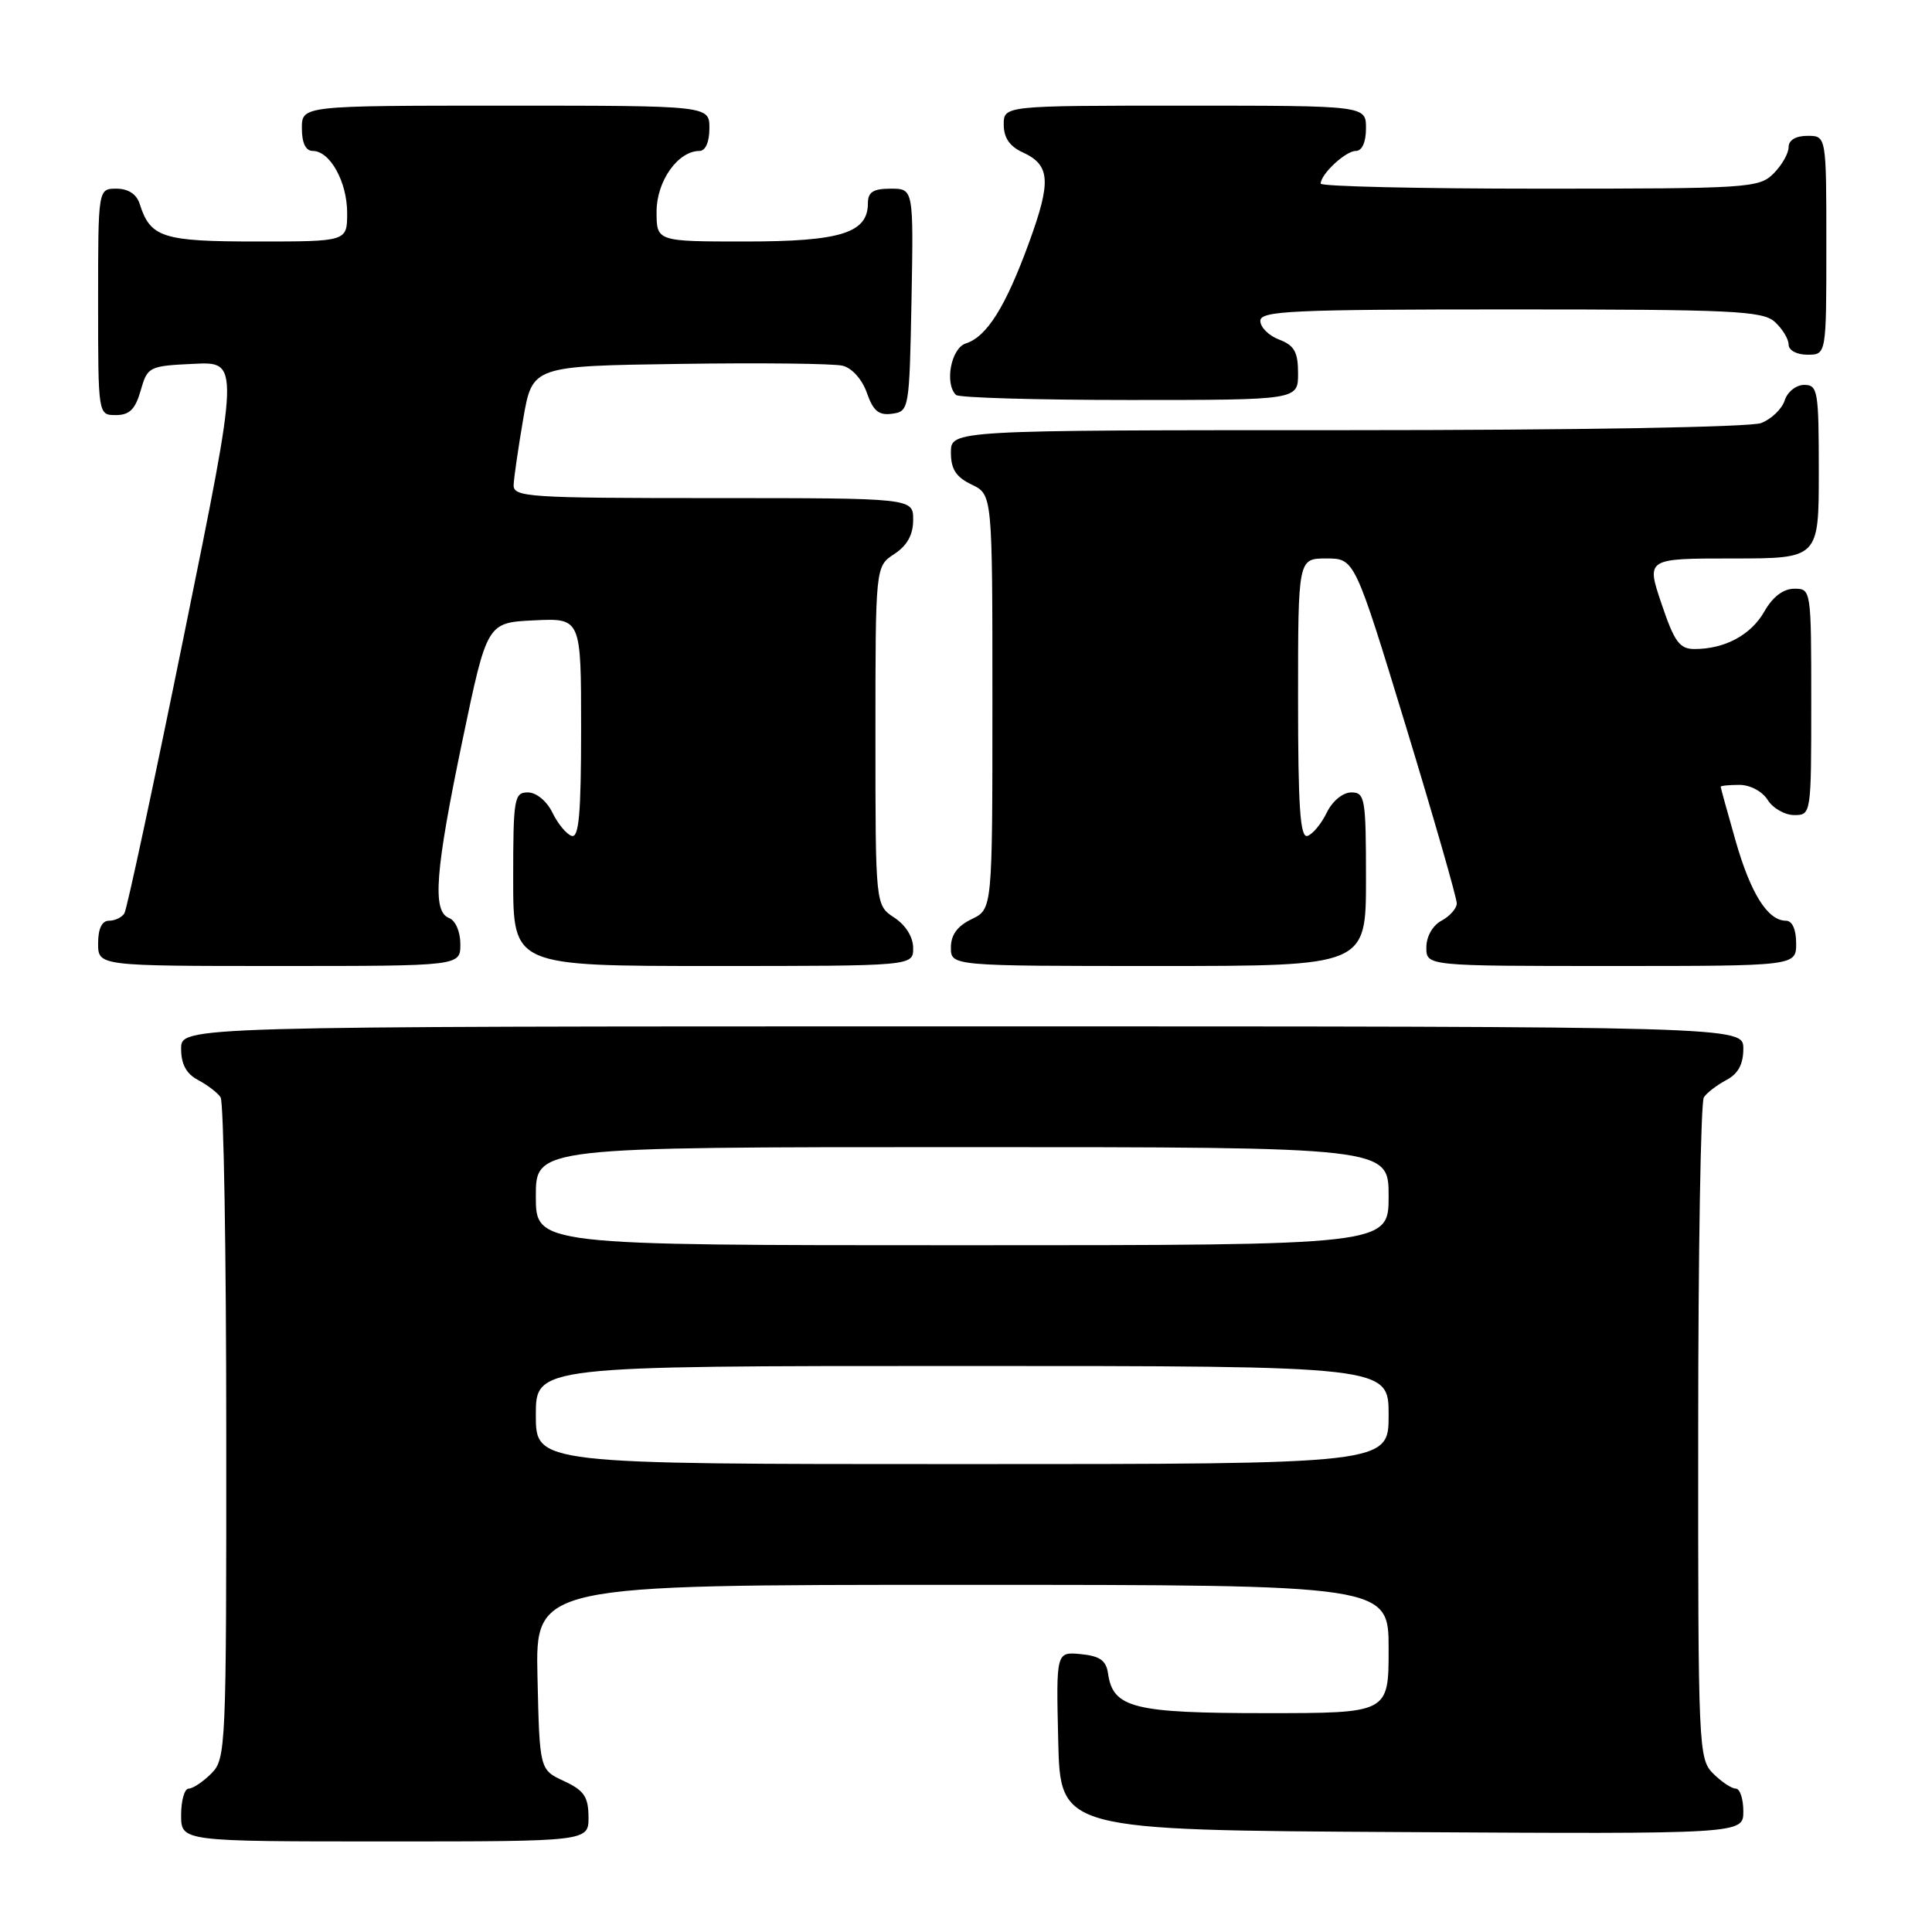 <?xml version="1.0" encoding="UTF-8" standalone="no"?>
<!DOCTYPE svg PUBLIC "-//W3C//DTD SVG 1.1//EN" "http://www.w3.org/Graphics/SVG/1.1/DTD/svg11.dtd" >
<svg xmlns="http://www.w3.org/2000/svg" xmlns:xlink="http://www.w3.org/1999/xlink" version="1.1" viewBox="0 0 256 256">
 <g >
 <path fill="currentColor"
d=" M 77.98 240.75 C 77.96 238.07 77.39 237.24 74.73 236.00 C 71.50 234.50 71.50 234.50 71.22 222.25 C 70.94 210.00 70.94 210.00 127.47 210.00 C 184.00 210.00 184.00 210.00 184.00 218.50 C 184.00 227.00 184.00 227.00 167.72 227.00 C 150.19 227.00 147.47 226.32 146.82 221.74 C 146.57 220.02 145.74 219.43 143.22 219.18 C 139.94 218.87 139.94 218.87 140.22 230.68 C 140.50 242.50 140.50 242.50 185.75 242.76 C 231.00 243.02 231.00 243.02 231.00 240.01 C 231.00 238.35 230.55 237.00 230.00 237.00 C 229.45 237.00 228.10 236.10 227.00 235.00 C 225.06 233.06 225.00 231.68 225.02 189.75 C 225.02 165.96 225.36 146.00 225.77 145.40 C 226.17 144.79 227.51 143.77 228.75 143.11 C 230.31 142.29 231.00 141.02 231.00 138.96 C 231.00 136.00 231.00 136.00 127.50 136.00 C 24.00 136.00 24.00 136.00 24.00 138.96 C 24.00 141.02 24.69 142.29 26.25 143.11 C 27.49 143.77 28.83 144.79 29.23 145.40 C 29.64 146.00 29.98 165.96 29.98 189.75 C 30.00 231.68 29.94 233.06 28.00 235.00 C 26.90 236.10 25.55 237.00 25.00 237.00 C 24.45 237.00 24.00 238.57 24.00 240.50 C 24.00 244.00 24.00 244.00 51.00 244.00 C 78.00 244.00 78.00 244.00 77.98 240.75 Z  M 61.00 125.11 C 61.00 123.46 60.36 121.97 59.50 121.64 C 57.25 120.77 57.66 115.45 61.30 98.00 C 64.54 82.50 64.54 82.50 70.77 82.20 C 77.00 81.90 77.00 81.90 77.00 96.54 C 77.00 107.79 76.71 111.07 75.75 110.76 C 75.06 110.54 73.91 109.15 73.20 107.68 C 72.45 106.14 71.06 105.00 69.95 105.00 C 68.13 105.00 68.00 105.77 68.00 116.50 C 68.00 128.00 68.00 128.00 94.50 128.00 C 121.00 128.00 121.00 128.00 121.00 125.62 C 121.00 124.17 120.01 122.58 118.50 121.59 C 116.00 119.95 116.00 119.95 116.00 97.50 C 116.00 75.05 116.00 75.05 118.50 73.41 C 120.21 72.29 121.00 70.86 121.00 68.88 C 121.00 66.00 121.00 66.00 94.50 66.00 C 69.91 66.00 68.00 65.87 68.06 64.25 C 68.10 63.29 68.67 59.35 69.33 55.50 C 70.54 48.50 70.54 48.50 90.02 48.22 C 100.73 48.06 110.47 48.17 111.65 48.46 C 112.90 48.77 114.25 50.28 114.87 52.07 C 115.71 54.47 116.45 55.07 118.22 54.82 C 120.46 54.51 120.50 54.24 120.78 39.75 C 121.05 25.00 121.05 25.00 118.03 25.00 C 115.70 25.00 115.00 25.45 115.00 26.94 C 115.00 30.87 111.39 32.00 98.78 32.00 C 87.00 32.00 87.00 32.00 87.00 28.04 C 87.00 24.00 89.83 20.00 92.69 20.00 C 93.48 20.00 94.00 18.81 94.00 17.00 C 94.00 14.00 94.00 14.00 67.00 14.00 C 40.00 14.00 40.00 14.00 40.00 17.00 C 40.00 18.95 40.51 20.00 41.44 20.00 C 43.73 20.00 46.00 24.10 46.00 28.22 C 46.00 32.00 46.00 32.00 34.07 32.00 C 21.52 32.00 19.92 31.49 18.50 26.99 C 18.09 25.72 16.98 25.00 15.43 25.00 C 13.00 25.00 13.00 25.00 13.00 40.00 C 13.00 55.00 13.00 55.00 15.36 55.00 C 17.16 55.00 17.93 54.23 18.64 51.75 C 19.54 48.59 19.73 48.49 25.66 48.21 C 31.76 47.91 31.76 47.91 24.42 83.98 C 20.39 103.82 16.82 120.49 16.48 121.03 C 16.15 121.56 15.23 122.00 14.44 122.00 C 13.51 122.00 13.00 123.05 13.00 125.00 C 13.00 128.00 13.00 128.00 37.00 128.00 C 61.00 128.00 61.00 128.00 61.00 125.11 Z  M 181.00 116.50 C 181.00 105.77 180.87 105.00 179.05 105.00 C 177.94 105.00 176.55 106.14 175.80 107.68 C 175.09 109.15 173.94 110.54 173.25 110.76 C 172.28 111.08 172.00 107.00 172.00 92.58 C 172.00 74.00 172.00 74.00 175.75 74.00 C 179.50 74.00 179.50 74.00 186.29 96.25 C 190.02 108.49 193.05 119.05 193.03 119.71 C 193.02 120.38 192.10 121.41 191.00 122.00 C 189.83 122.63 189.00 124.09 189.00 125.54 C 189.00 128.00 189.00 128.00 213.50 128.00 C 238.00 128.00 238.00 128.00 238.00 125.00 C 238.00 123.15 237.48 122.00 236.65 122.00 C 234.24 122.00 231.97 118.40 229.97 111.39 C 228.89 107.60 228.00 104.39 228.00 104.25 C 228.00 104.11 229.12 104.00 230.49 104.00 C 231.90 104.00 233.53 104.87 234.23 106.00 C 234.92 107.10 236.50 108.00 237.74 108.00 C 239.99 108.00 240.00 107.91 240.00 93.00 C 240.00 78.11 239.98 78.00 237.75 78.01 C 236.30 78.01 234.89 79.08 233.79 81.02 C 232.02 84.14 228.55 86.00 224.53 86.00 C 222.55 86.00 221.86 85.05 220.16 80.00 C 218.13 74.00 218.13 74.00 229.57 74.00 C 241.00 74.00 241.00 74.00 241.00 62.50 C 241.00 51.80 240.87 51.00 239.07 51.00 C 238.00 51.00 236.84 51.92 236.48 53.06 C 236.12 54.19 234.71 55.54 233.35 56.06 C 231.91 56.60 208.85 57.00 178.43 57.00 C 126.00 57.00 126.00 57.00 126.00 59.95 C 126.00 62.17 126.67 63.21 128.75 64.21 C 131.50 65.53 131.50 65.53 131.50 93.00 C 131.50 120.47 131.50 120.47 128.75 121.79 C 126.86 122.70 126.00 123.87 126.00 125.55 C 126.00 128.00 126.00 128.00 153.50 128.00 C 181.00 128.00 181.00 128.00 181.00 116.50 Z  M 172.00 49.48 C 172.00 46.64 171.51 45.77 169.50 45.00 C 168.12 44.48 167.00 43.36 167.00 42.52 C 167.00 41.19 171.11 41.00 200.17 41.00 C 229.63 41.00 233.55 41.19 235.17 42.65 C 236.18 43.57 237.00 44.92 237.00 45.65 C 237.00 46.42 238.07 47.00 239.50 47.00 C 242.00 47.00 242.00 47.00 242.00 32.50 C 242.00 18.00 242.00 18.00 239.50 18.00 C 237.94 18.00 237.00 18.57 237.00 19.50 C 237.00 20.32 236.10 21.90 235.00 23.00 C 233.09 24.91 231.67 25.00 204.00 25.00 C 188.05 25.00 175.00 24.70 175.00 24.33 C 175.00 23.07 178.30 20.00 179.65 20.00 C 180.48 20.00 181.00 18.85 181.00 17.00 C 181.00 14.00 181.00 14.00 157.00 14.00 C 133.00 14.00 133.00 14.00 133.00 16.52 C 133.00 18.24 133.79 19.40 135.48 20.17 C 139.17 21.86 139.33 23.98 136.36 32.12 C 133.25 40.66 130.76 44.62 127.97 45.51 C 126.03 46.13 125.13 50.80 126.67 52.33 C 127.03 52.70 137.38 53.00 149.67 53.00 C 172.00 53.00 172.00 53.00 172.00 49.48 Z  M 71.00 187.50 C 71.00 181.00 71.00 181.00 127.50 181.00 C 184.00 181.00 184.00 181.00 184.00 187.50 C 184.00 194.00 184.00 194.00 127.50 194.00 C 71.00 194.00 71.00 194.00 71.00 187.50 Z  M 71.00 158.50 C 71.00 152.00 71.00 152.00 127.50 152.00 C 184.00 152.00 184.00 152.00 184.00 158.50 C 184.00 165.00 184.00 165.00 127.50 165.00 C 71.00 165.00 71.00 165.00 71.00 158.50 Z "/>
</g>
</svg>